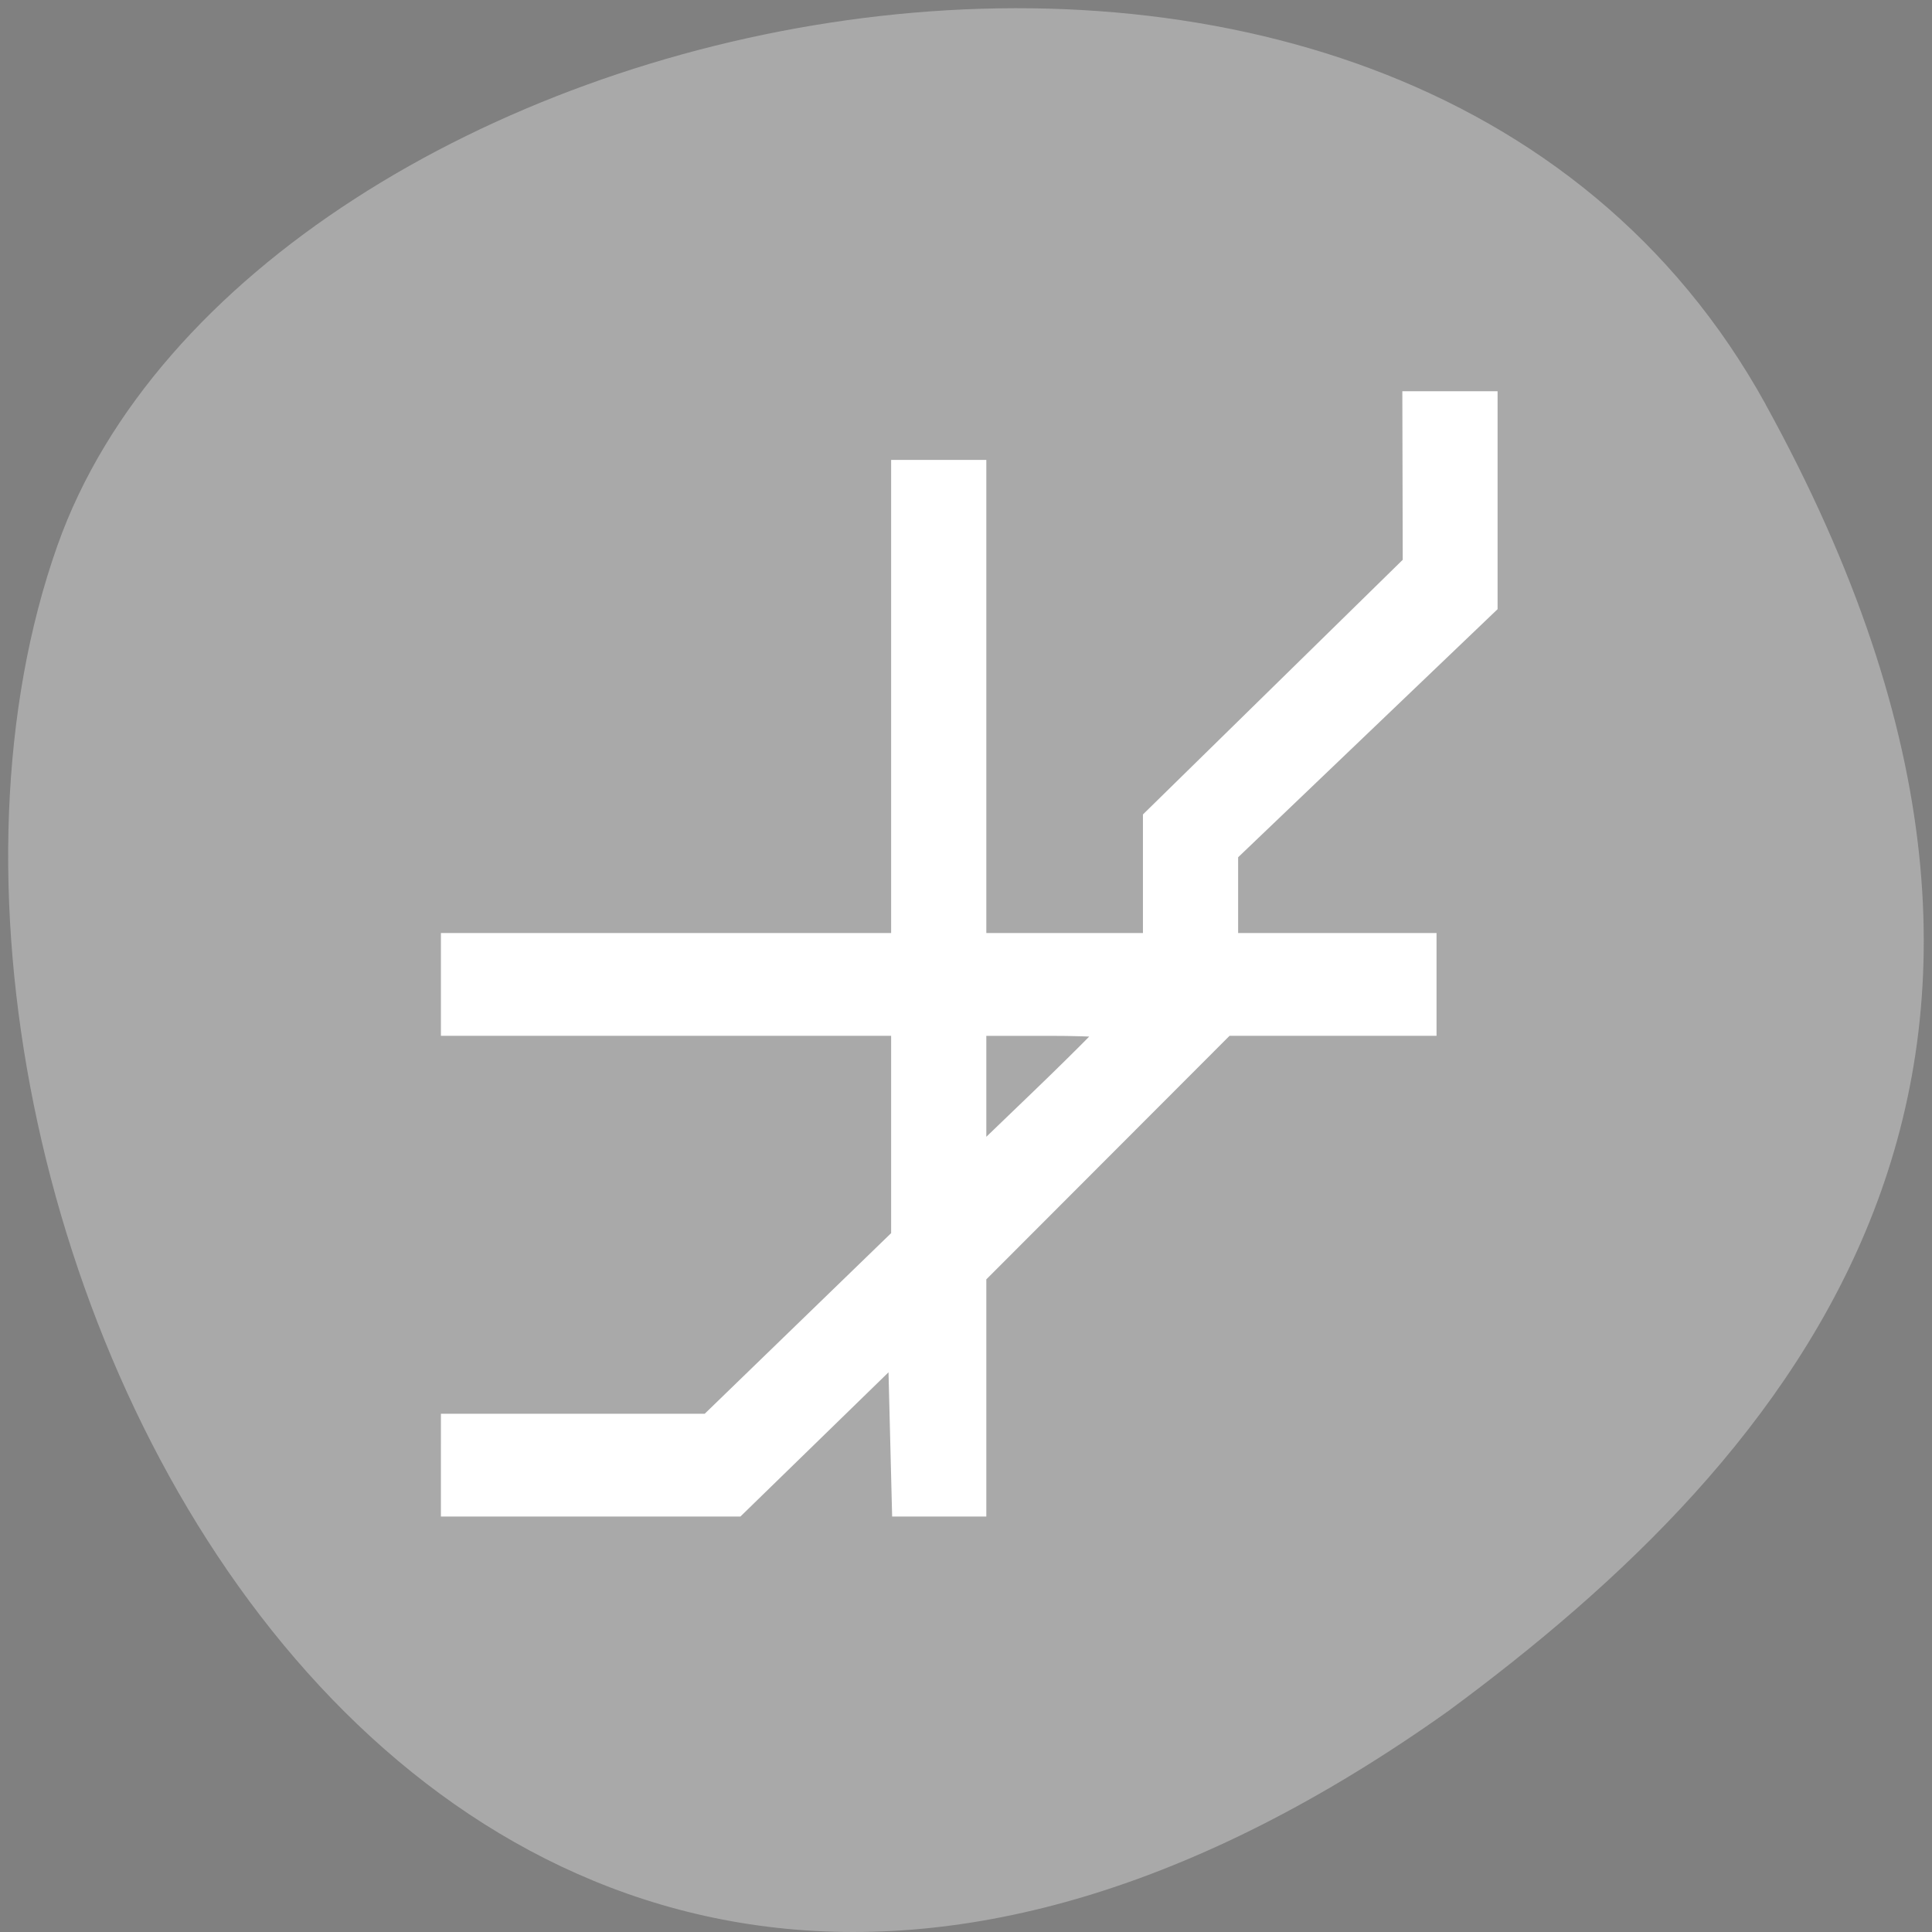 <?xml version="1.0" encoding="UTF-8" standalone="no"?>
<svg
   xmlns:dc="http://purl.org/dc/elements/1.1/"
   xmlns:cc="http://creativecommons.org/ns#"
   xmlns:rdf="http://www.w3.org/1999/02/22-rdf-syntax-ns#"
   xmlns:svg="http://www.w3.org/2000/svg"
   xmlns="http://www.w3.org/2000/svg"
   xmlns:sodipodi="http://sodipodi.sourceforge.net/DTD/sodipodi-0.dtd"
   xmlns:inkscape="http://www.inkscape.org/namespaces/inkscape"
   sodipodi:docname="format-node-corner.svg"
   height="100%"
   width="100%"
   inkscape:version="0.48.4 r9939"
   version="1.1"
   id="svg2"
   viewBox="0 0 256 256">
  <rect x="0" y="0" width="256" height="256" fill="#808080" stroke="none"/>
  <defs
     id="defs8">
    <style
       type="text/css"
       id="current-color-scheme">.ColorScheme-Text {
        color:#4d4d4d;
      }
      .ColorScheme-Background {
        color:#eff0f1;
      }
      .ColorScheme-Highlight {
        color:#3daee9;
      }
      .ColorScheme-ViewText {
        color:#31363b;
      }
      .ColorScheme-ViewBackground {
        color:#fcfcfc;
      }
      .ColorScheme-ViewHover {
        color:#93cee9;
      }
      .ColorScheme-ViewFocus{
        color:#3daee9;
      }
      .ColorScheme-ButtonText {
        color:#31363b;
      }
      .ColorScheme-ButtonBackground {
        color:#eff0f1;
      }
      .ColorScheme-ButtonHover {
        color:#93cee9;
      }
      .ColorScheme-ButtonFocus{
        color:#3daee9;
      }</style>
  </defs>
  <sodipodi:namedview
     pagecolor="#ffffff"
     bordercolor="#666666"
     borderopacity="1"
     objecttolerance="10"
     gridtolerance="10"
     guidetolerance="10"
     inkscape:pageopacity="0"
     inkscape:pageshadow="2"
     inkscape:window-width="698"
     inkscape:window-height="774"
     id="namedview6"
     showgrid="false"
     inkscape:zoom="0.98901497"
     inkscape:cx="129.94642"
     inkscape:cy="127.17624"
     inkscape:window-x="580"
     inkscape:window-y="25"
     inkscape:window-maximized="0"
     inkscape:current-layer="svg2" />
  <path
     d="m 260.02 66.64 c -48.541 -88.14 -200.63 -53.931 -226.36 18.64 -30.66 86.45 49.14 250.63 184.3 154.45 45.527 -33.585 90.6 -84.949 42.05 -173.09 z"
     style="fill:#a9a9a9;color:#000"
     id="path4"
     transform="translate(-26.04 -13.02)" />
  <g
     transform="matrix(8.457,0,0,9.026,-4601.465,-5484.645)"
     id="layer1">
    <path
       class="ColorScheme-Text"
       d="m 566.29,613.65 v 2.406 l -4,3.672 v 0.922 1 h -3 v -7 h -1 v 7 h -7 v 1 h 7 v 3.242 l -3,2.754 v 0.004 h -4 v 1 h 4 0.385 l 2.615,-2.4 v 2.4 h 1 v -3.318 l 4,-3.672 v -0.01 h 3 v -1 h -3 v -1.482 l 4,-3.672 v -0.846 -2 h -1 z m -7,9 h 2.531 l -2.531,2.324 V 622.65 z"
       style="opacity:0.5;color:#4d4d4d"
       id="rect3343"
       inkscape:connector-curvature="0" />
  </g>
  <path
     style="fill:#ffffff;fill-opacity:1;fill-rule:evenodd;stroke:#ffffff;stroke-width:5.535;stroke-miterlimit:4;stroke-opacity:1;stroke-dasharray:none"
     d="m 61.191,194.141 0,-4.044 16.654,0 16.654,0 13.174,-12.764 13.174,-12.764 0,-15.042 0,-15.042 -29.828,0 -29.828,0 0,-4.044 0,-4.044 29.828,0 29.828,0 0,-31.344 0,-31.344 3.539,0 3.539,0 0,31.344 0,31.344 13.144,0 13.144,0 0,-8.658 0,-8.658 17.213,-16.873 17.213,-16.873 -0.024,-10.364 -0.024,-10.364 3.539,0 3.539,0 0,12.465 0,12.465 -17.189,16.437 -17.189,16.437 0,6.993 0,6.993 13.144,0 13.144,0 0,4.044 0,4.044 -12.903,0 -12.903,0 -16.925,16.947 -16.925,16.947 0,14.903 0,14.903 -3.506,0 -3.506,0 -0.286,-11.375 -0.286,-11.375 -11.681,11.375 -11.681,11.375 -17.894,0 -17.894,0 0,-4.044 z m 88.838,-58.897 c 0.077,-0.417 -4.866,-0.758 -10.983,-0.758 l -11.122,0 0,11.324 0,11.324 10.983,-10.566 c 6.041,-5.811 11.046,-10.907 11.122,-11.324 z"
     id="path4019"
     inkscape:connector-curvature="0" />
</svg>
